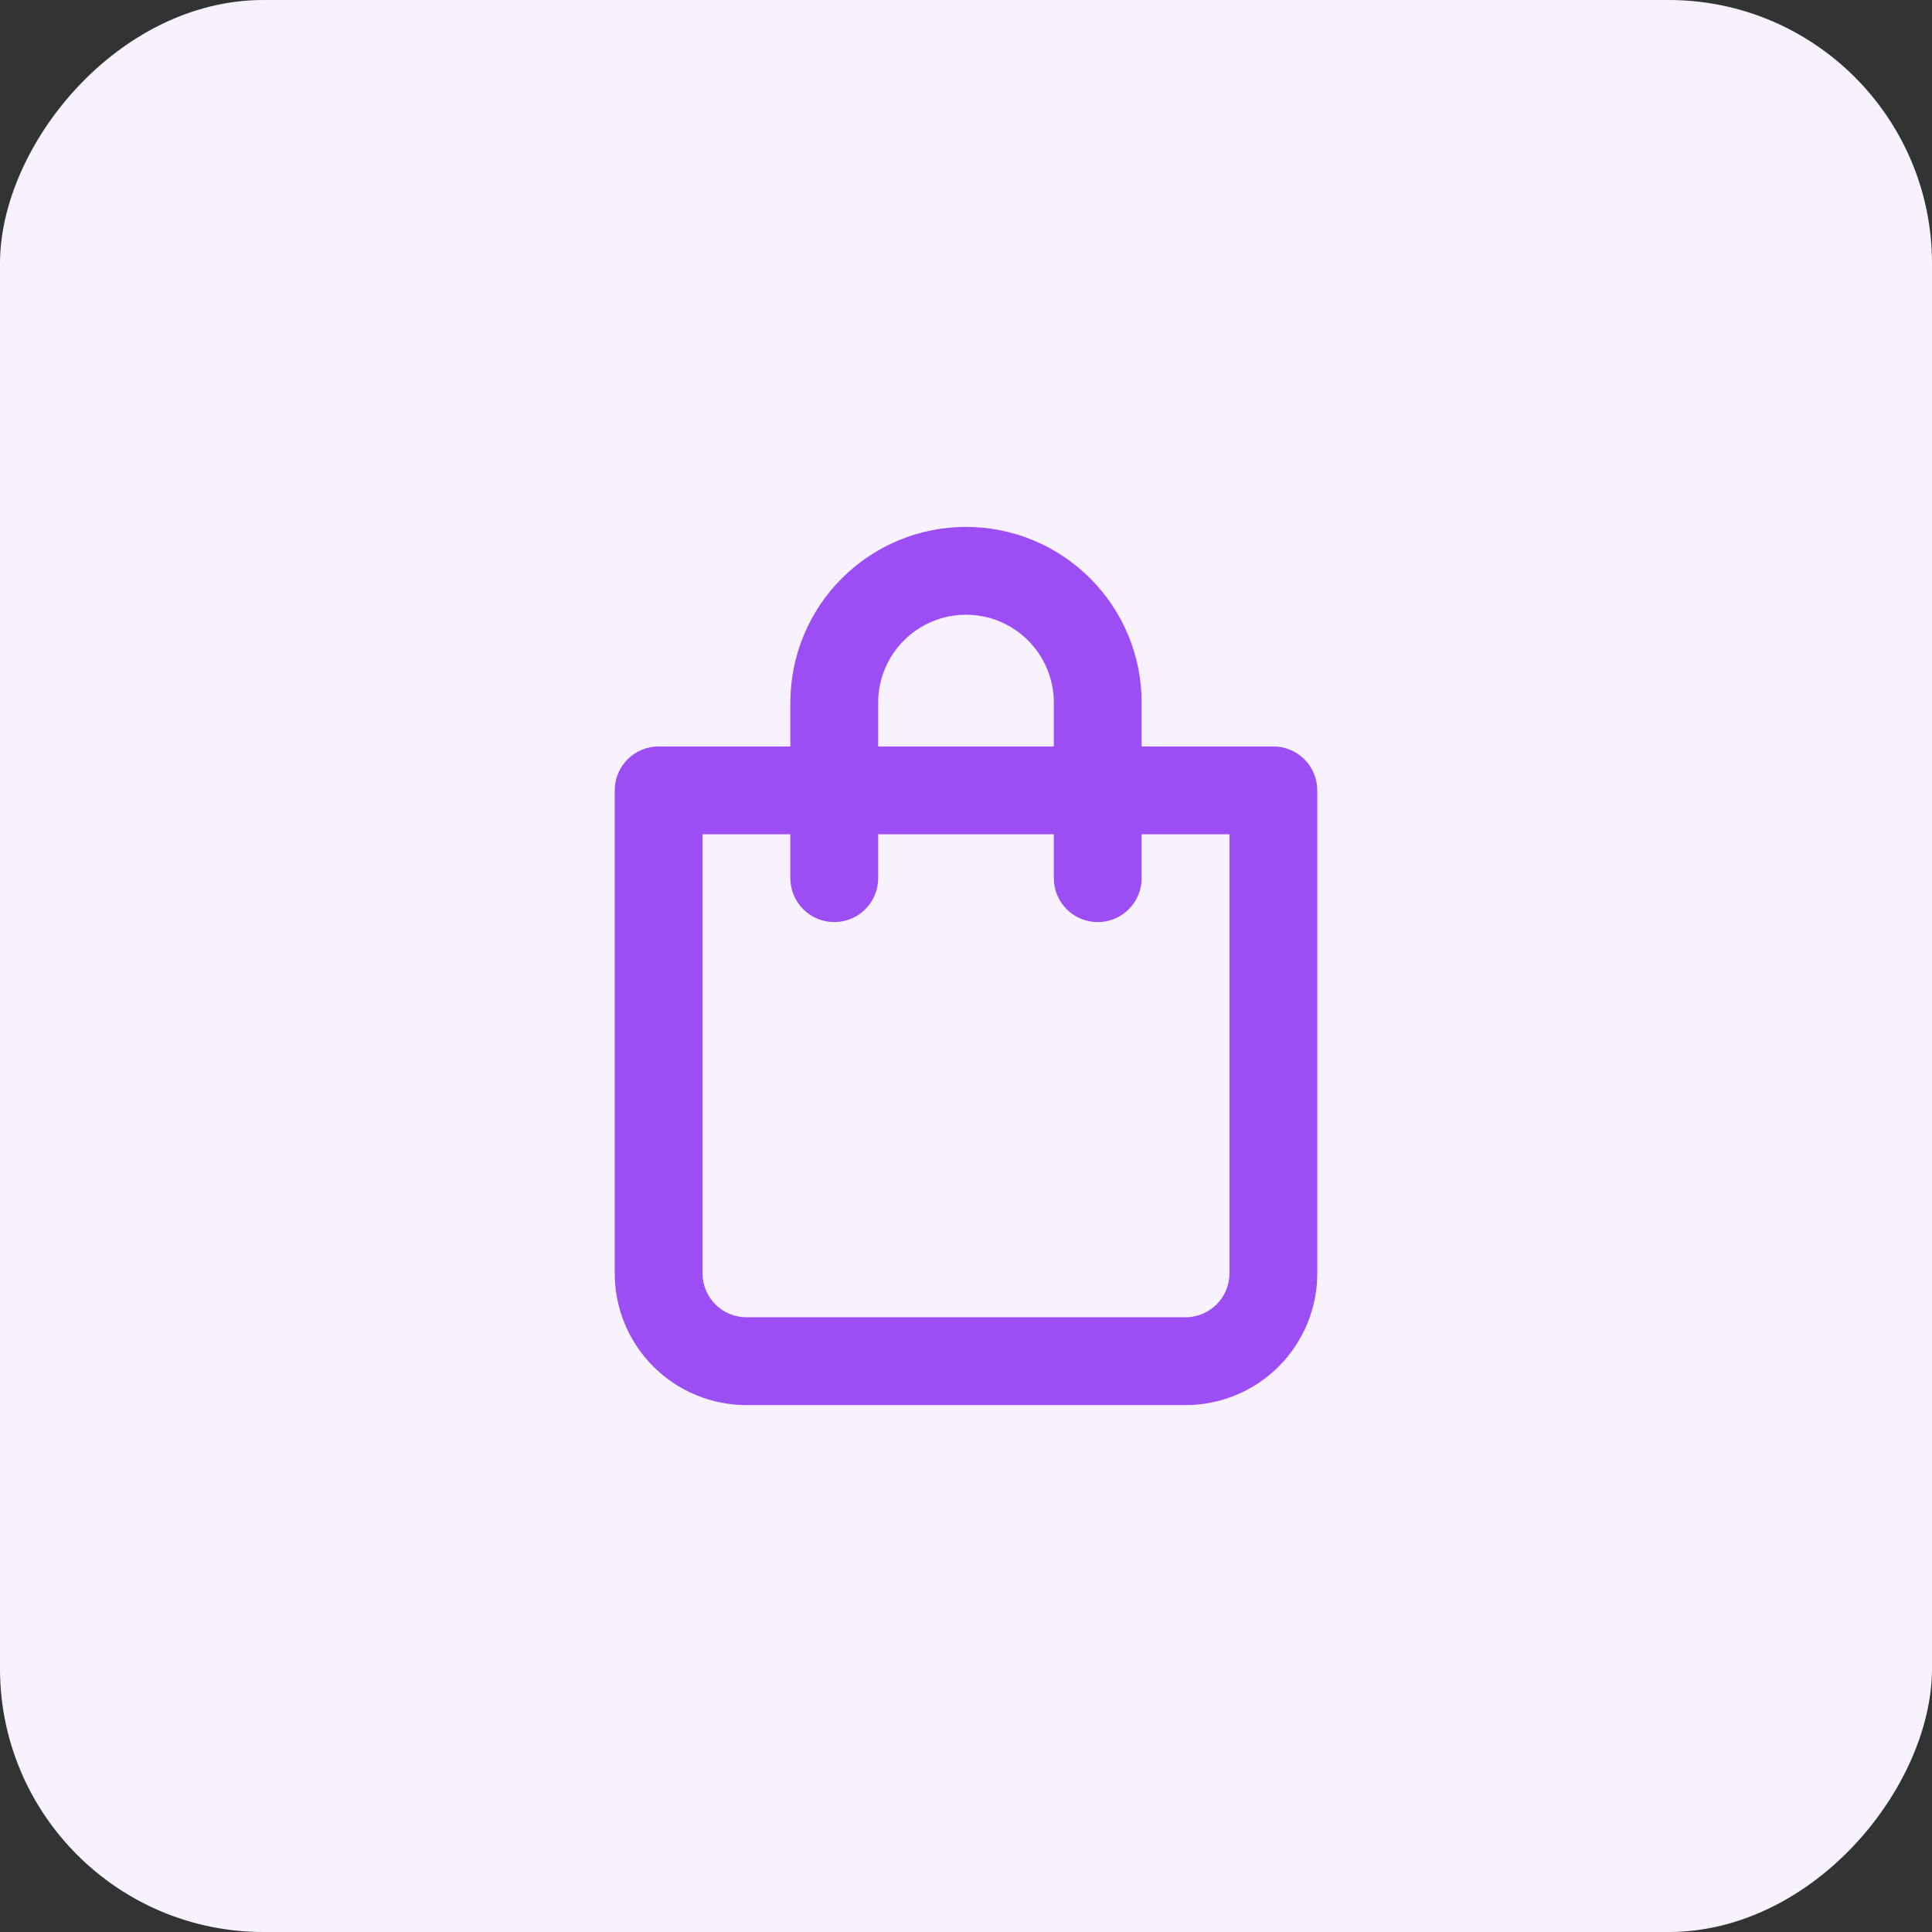 <svg width="44" height="44" viewBox="0 0 44 44" fill="none" xmlns="http://www.w3.org/2000/svg">
<rect x="0" y="0" width="44" height="44" fill="#333333" stroke="none"/>
<rect width="44" height="44" rx="6" transform="matrix(-1 0 0 1 44 0)" fill="#F8F2FF"/>
<path d="M29 17H26V16C26 14.939 25.579 13.922 24.828 13.172C24.078 12.421 23.061 12 22 12C20.939 12 19.922 12.421 19.172 13.172C18.421 13.922 18 14.939 18 16V17H15C14.735 17 14.48 17.105 14.293 17.293C14.105 17.48 14 17.735 14 18V29C14 29.796 14.316 30.559 14.879 31.121C15.441 31.684 16.204 32 17 32H27C27.796 32 28.559 31.684 29.121 31.121C29.684 30.559 30 29.796 30 29V18C30 17.735 29.895 17.48 29.707 17.293C29.52 17.105 29.265 17 29 17ZM20 16C20 15.47 20.211 14.961 20.586 14.586C20.961 14.211 21.47 14 22 14C22.53 14 23.039 14.211 23.414 14.586C23.789 14.961 24 15.47 24 16V17H20V16ZM28 29C28 29.265 27.895 29.52 27.707 29.707C27.52 29.895 27.265 30 27 30H17C16.735 30 16.48 29.895 16.293 29.707C16.105 29.52 16 29.265 16 29V19H18V20C18 20.265 18.105 20.52 18.293 20.707C18.48 20.895 18.735 21 19 21C19.265 21 19.52 20.895 19.707 20.707C19.895 20.52 20 20.265 20 20V19H24V20C24 20.265 24.105 20.52 24.293 20.707C24.48 20.895 24.735 21 25 21C25.265 21 25.52 20.895 25.707 20.707C25.895 20.52 26 20.265 26 20V19H28V29Z" fill="#9C4DF4"/>
</svg>
